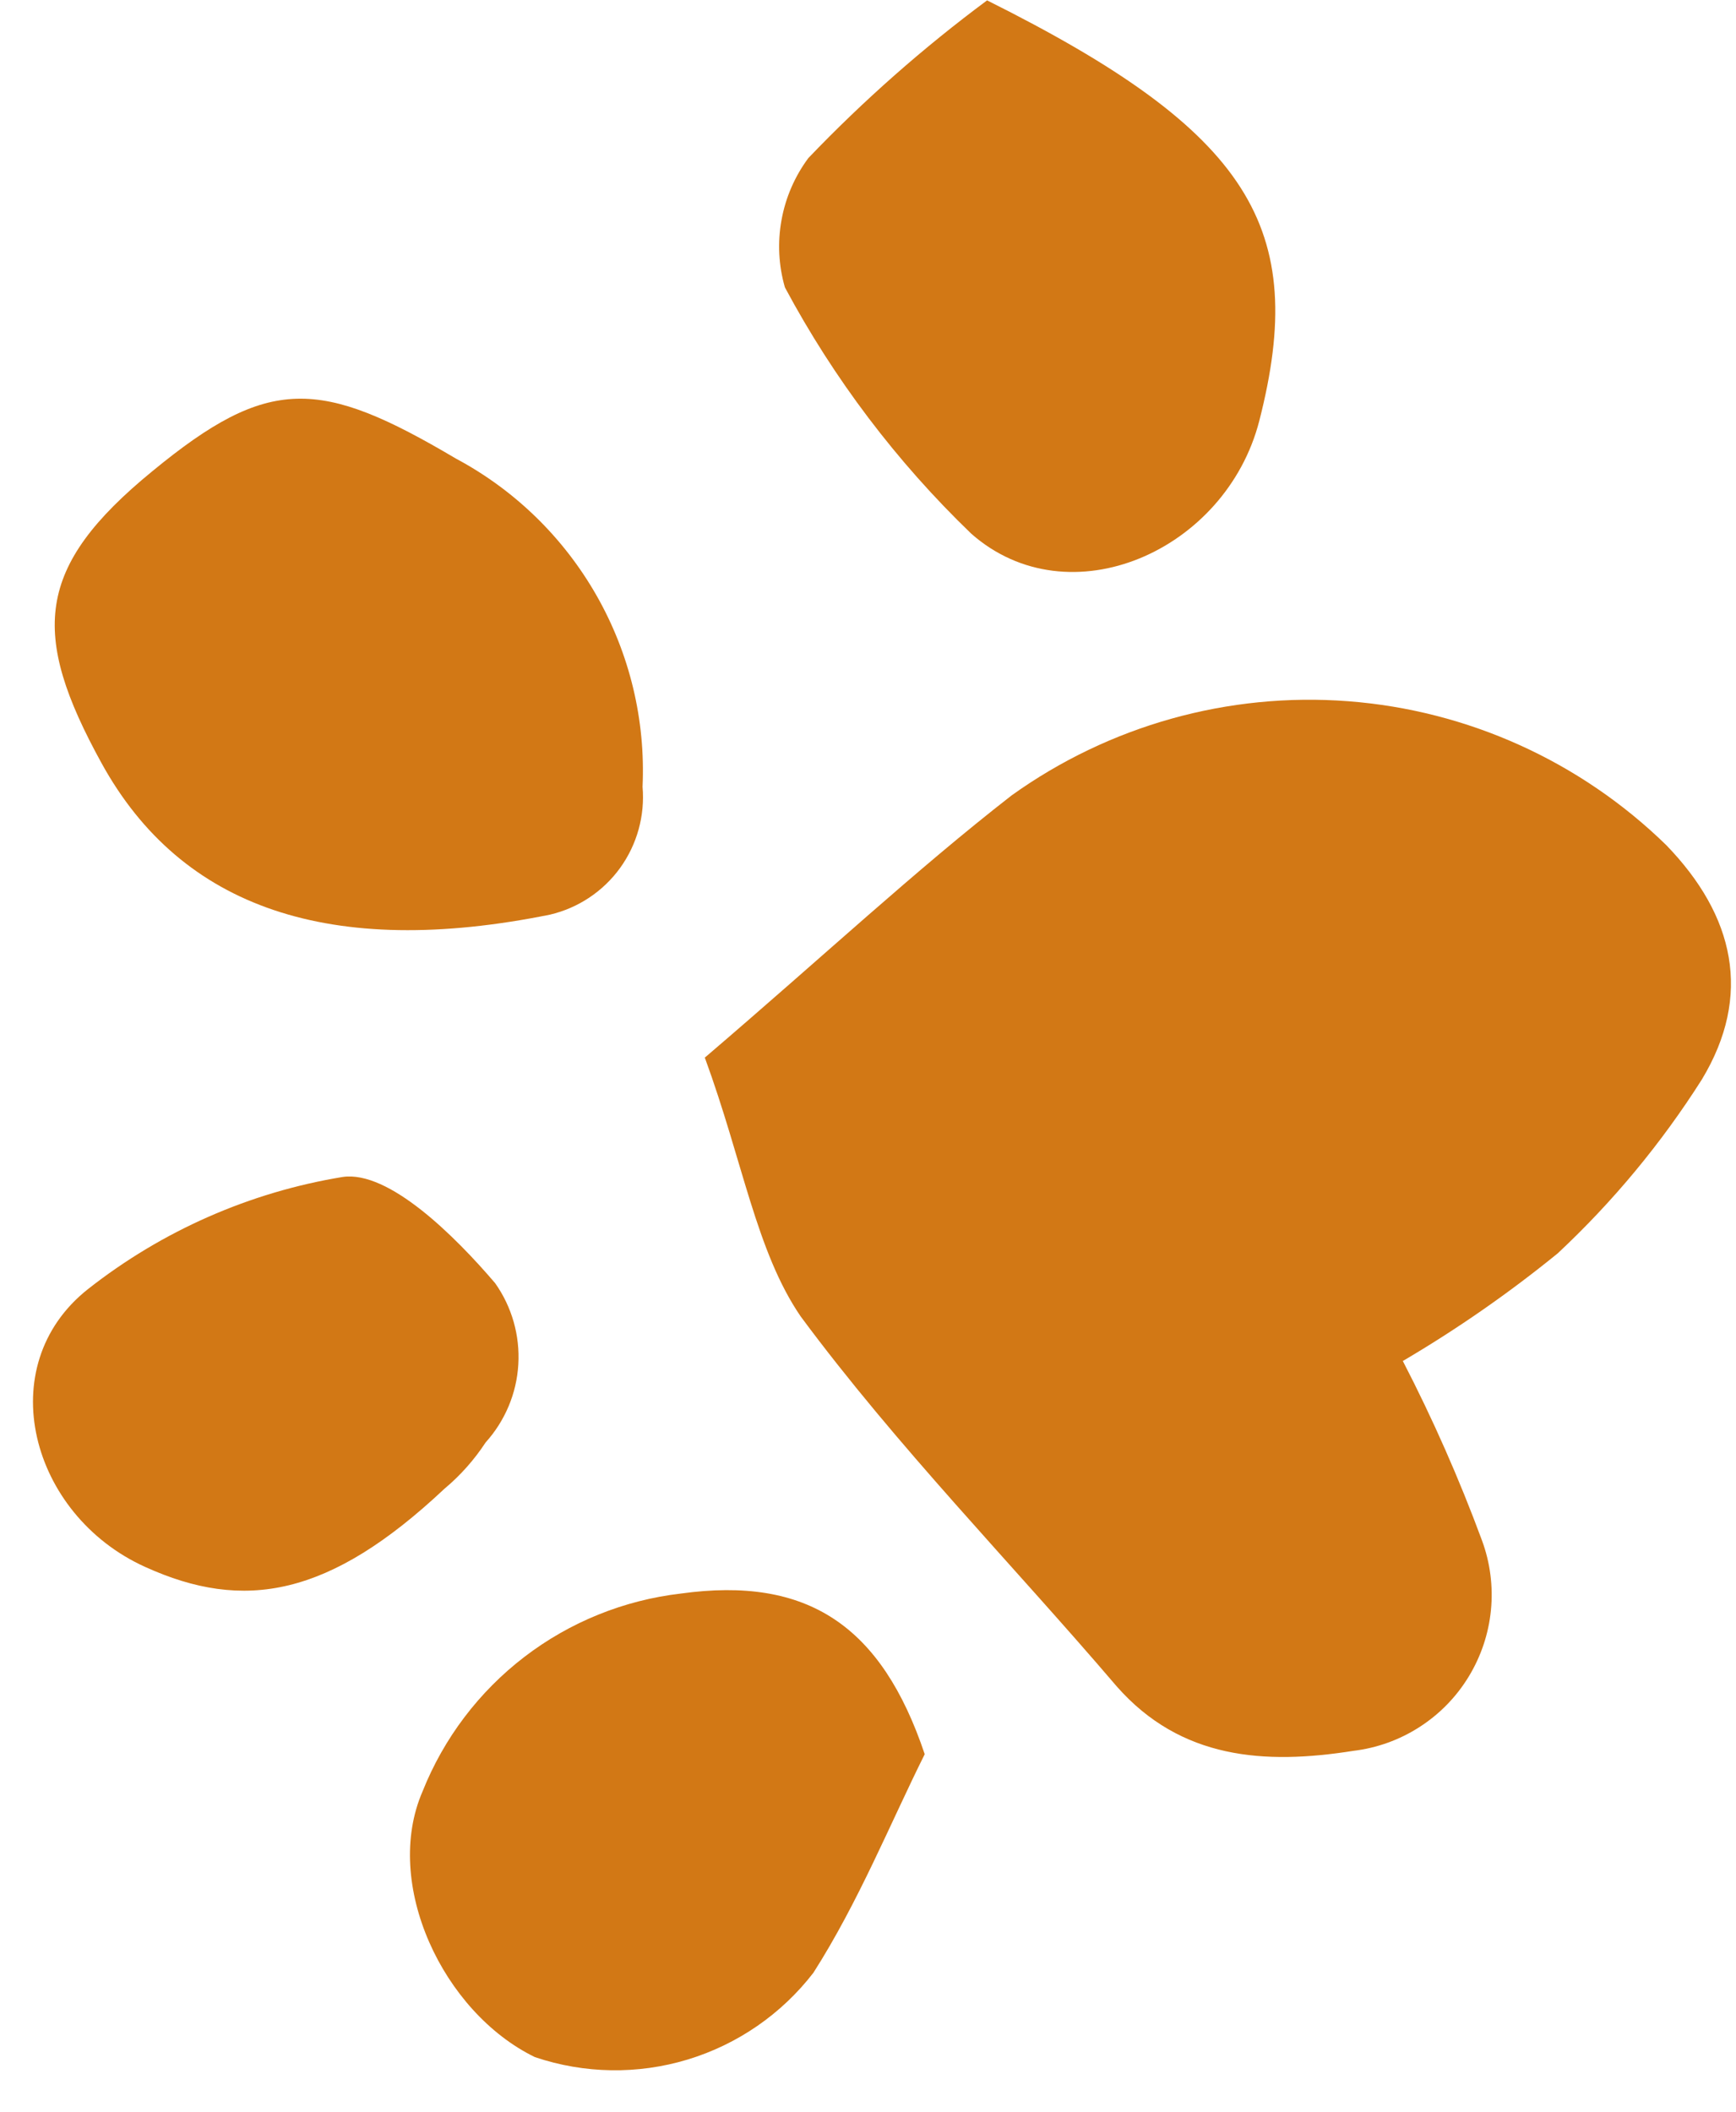 <svg width="37" height="45" viewBox="0 0 37 45" fill="none" xmlns="http://www.w3.org/2000/svg">
<path fill-rule="evenodd" clip-rule="evenodd" d="M15.022 22.538C17.561 20.368 19.506 18.549 21.56 16.951C23.64 15.46 26.178 14.749 28.73 14.943C31.281 15.137 33.683 16.223 35.514 18.01C36.97 19.515 37.355 21.212 36.271 23.006C35.408 24.366 34.376 25.61 33.2 26.709C32.159 27.556 31.056 28.323 29.899 29.003C30.539 30.241 31.102 31.517 31.585 32.824C31.761 33.299 31.826 33.807 31.777 34.311C31.728 34.814 31.565 35.3 31.301 35.732C31.038 36.164 30.679 36.531 30.253 36.804C29.828 37.078 29.345 37.251 28.843 37.311C26.954 37.61 25.169 37.491 23.801 35.937C21.554 33.306 19.117 30.824 17.065 28.053C16.117 26.667 15.834 24.751 15.022 22.538Z" fill="#D27815"/>
<path fill-rule="evenodd" clip-rule="evenodd" d="M3.25 10.039C5.729 7.999 6.817 8.056 9.718 9.773C10.974 10.444 12.013 11.457 12.717 12.695C13.421 13.933 13.76 15.344 13.695 16.766C13.748 17.382 13.578 17.996 13.216 18.497C12.854 18.997 12.323 19.35 11.722 19.491C7.056 20.435 3.871 19.36 2.166 16.266C0.645 13.501 0.749 12.084 3.25 10.039Z" fill="#D27815"/>
<path fill-rule="evenodd" clip-rule="evenodd" d="M21.038 0.008C26.656 2.811 27.892 4.858 26.84 8.967C26.125 11.748 22.783 13.21 20.7 11.372C19.11 9.841 17.77 8.07 16.729 6.124C16.594 5.657 16.57 5.166 16.657 4.688C16.743 4.21 16.939 3.759 17.228 3.369C18.401 2.143 19.676 1.019 21.038 0.008Z" fill="#D27815"/>
<path fill-rule="evenodd" clip-rule="evenodd" d="M19.709 37.382C18.977 38.849 18.298 40.534 17.336 42.04C16.657 42.92 15.72 43.566 14.656 43.889C13.592 44.211 12.454 44.193 11.4 43.837C9.439 42.882 8.151 40.142 9.007 38.173C9.459 37.04 10.209 36.05 11.177 35.308C12.146 34.566 13.297 34.1 14.509 33.959C17.212 33.583 18.789 34.643 19.709 37.382Z" fill="#D27815"/>
<path fill-rule="evenodd" clip-rule="evenodd" d="M9.471 31.727C7.02 34.031 5.201 34.35 3.091 33.39C0.646 32.283 -0.197 29.11 1.875 27.471C3.454 26.229 5.321 25.406 7.304 25.081C8.287 24.939 9.695 26.34 10.552 27.343C10.91 27.848 11.084 28.46 11.047 29.077C11.011 29.694 10.764 30.28 10.35 30.739C10.107 31.11 9.811 31.443 9.471 31.727Z" fill="#D27815"/>
</svg>
